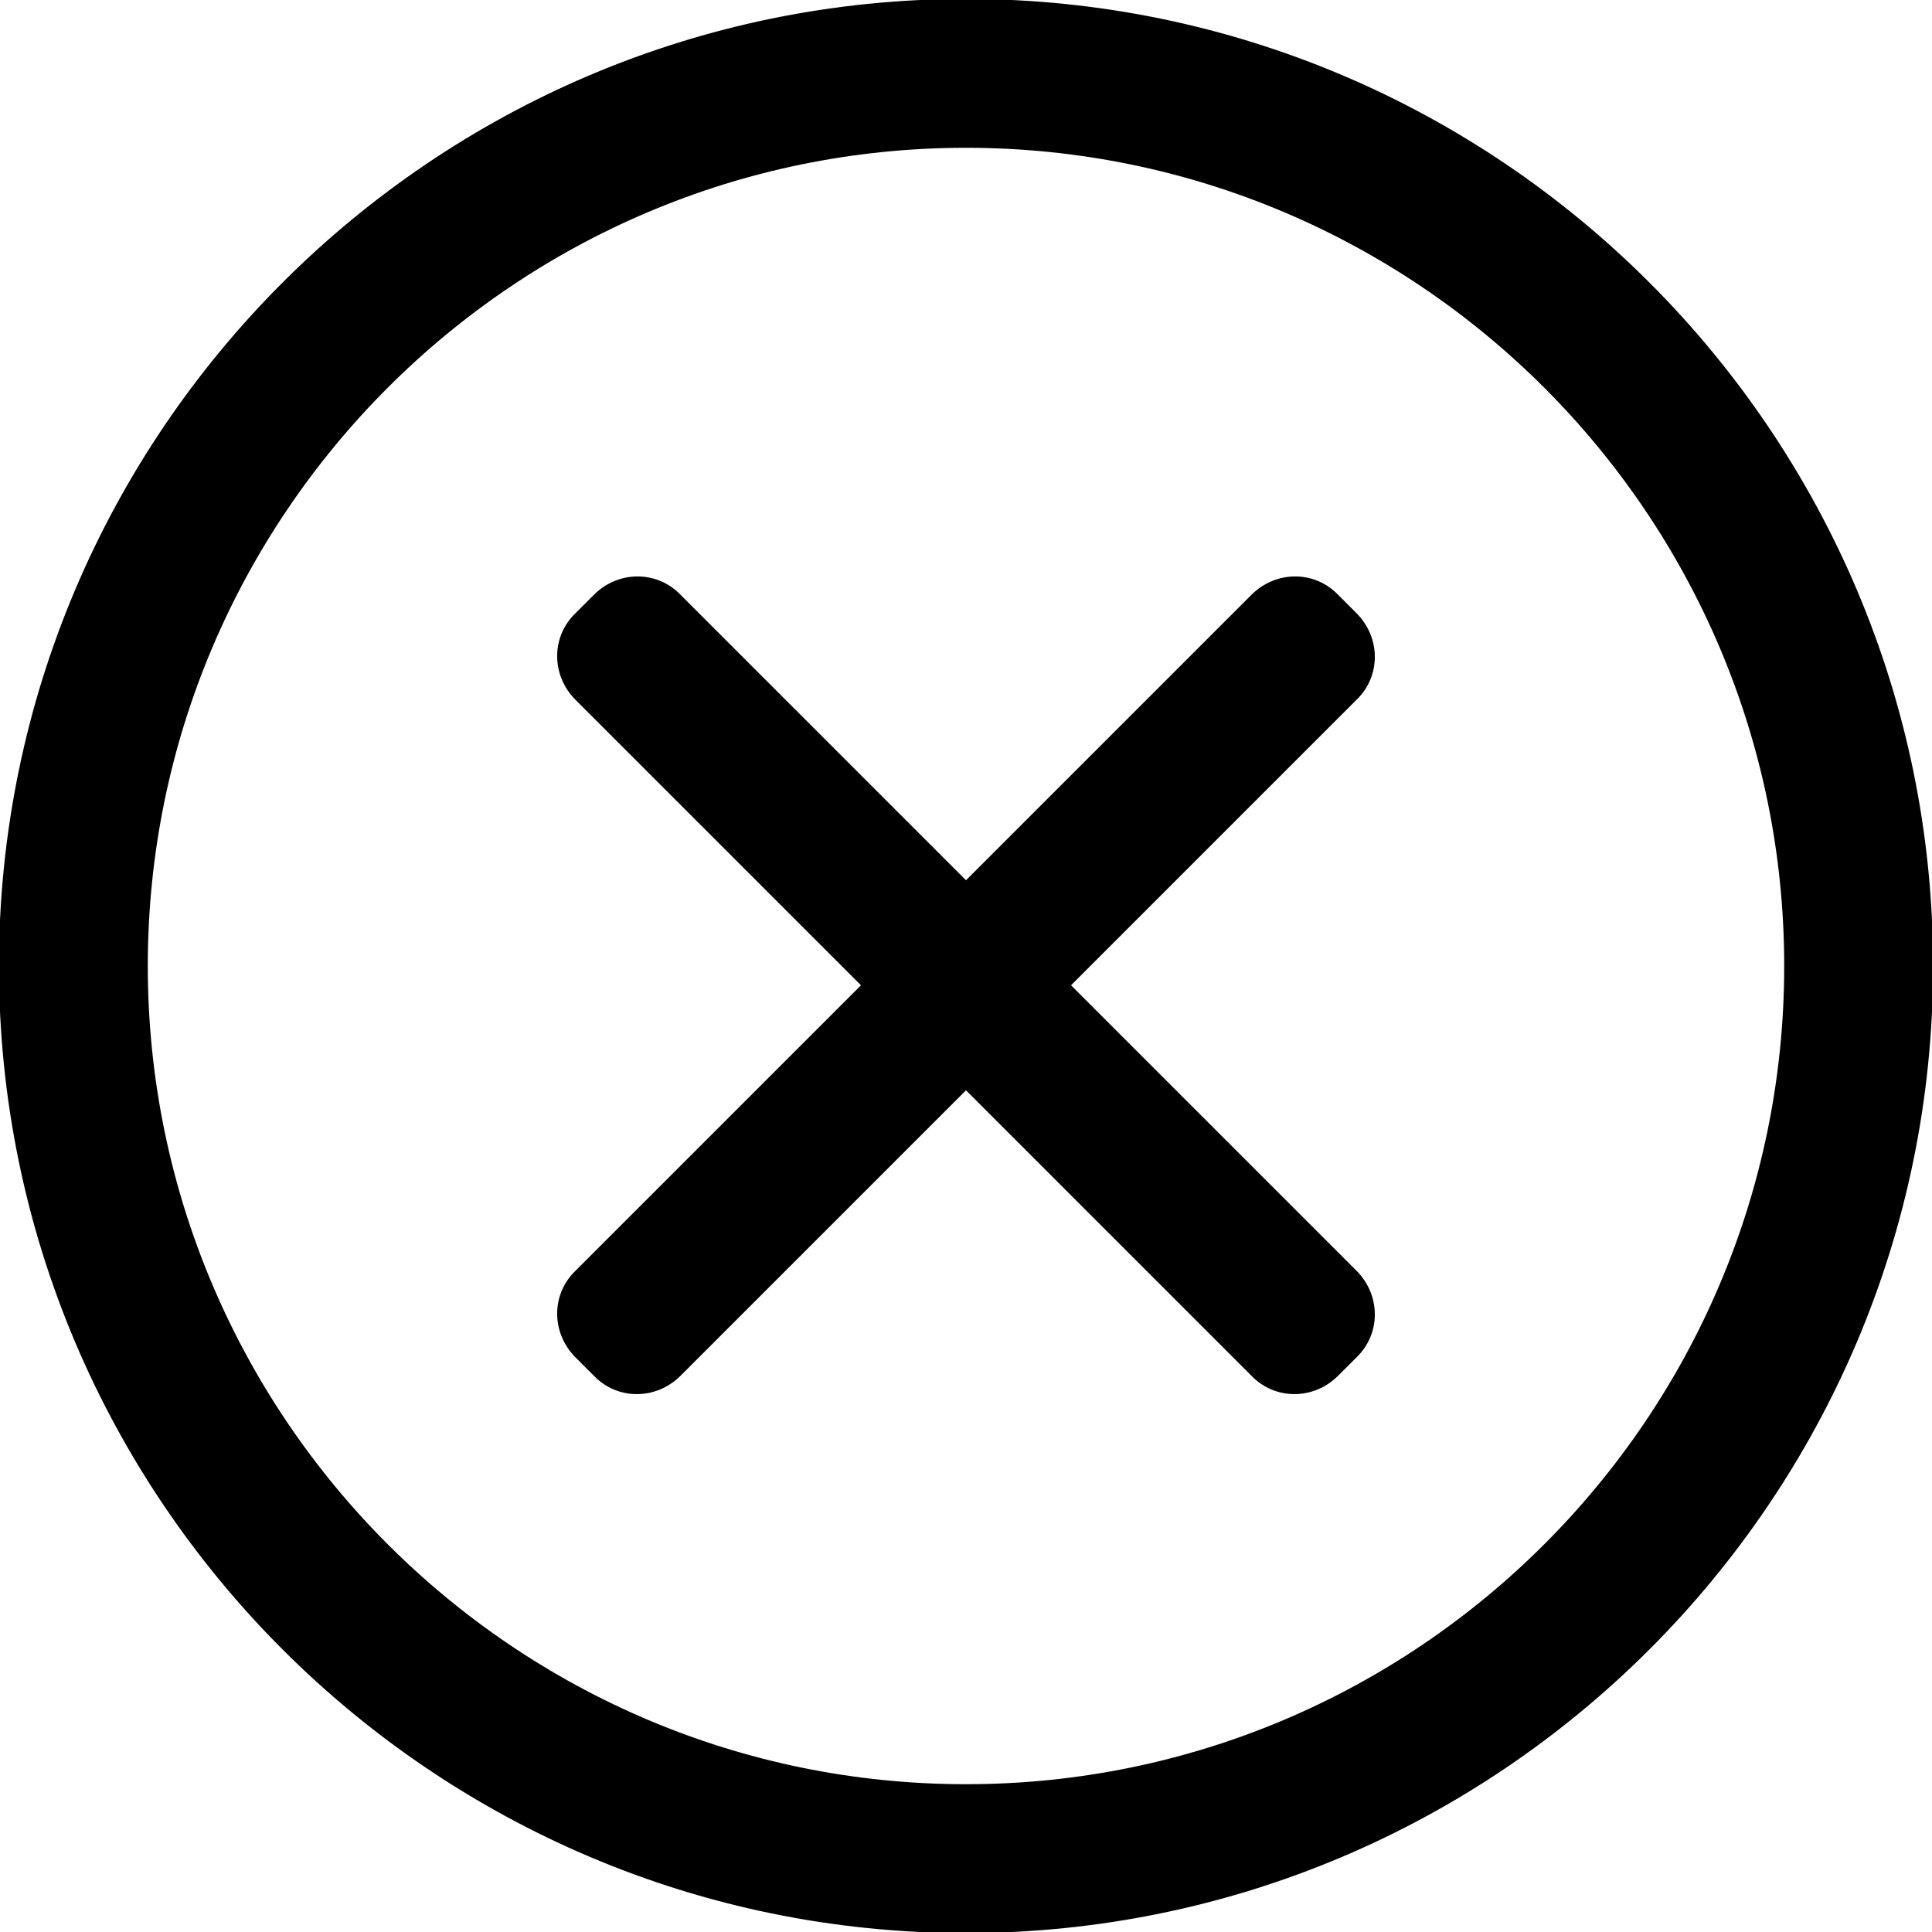 <svg xmlns="http://www.w3.org/2000/svg" xmlns:svg="http://www.w3.org/2000/svg" width="180.4" height="180.4"><title>Layer 1</title><g stroke="null"><path d="m55.8 128.1l-1.7-1.7c-2.1-2.1-2.1-5.4 0-7.4l63.1-63.1c2.1-2.1 5.4-2.1 7.4 0l1.7 1.7c2.1 2.1 2.1 5.4 0 7.4l-63.1 63.1c-2.1 2.1-5.4 2.1-7.4 0z"/><g stroke="null"><path d="m90.2 180c-49.5 0-89.8-40.3-89.8-89.8 0-49.5 40.3-89.8 89.8-89.8s89.8 40.3 89.8 89.8c0 49.5-40.3 89.8-89.8 89.8zm0-166.7c-42.4 0-76.9 34.5-76.9 76.9 0 42.4 34.5 76.9 76.9 76.9s76.9-34.5 76.9-76.9c0-42.4-34.5-76.9-76.9-76.9zM117.2 128.1l-63.1-63.1c-2.1-2.1-2.1-5.4 0-7.4l1.7-1.7c2.1-2.1 5.4-2.1 7.4 0l63.1 63.1c2.1 2.1 2.1 5.4 0 7.4l-1.7 1.7c-2.1 2.1-5.4 2.1-7.4 0z"/></g></g></svg>
